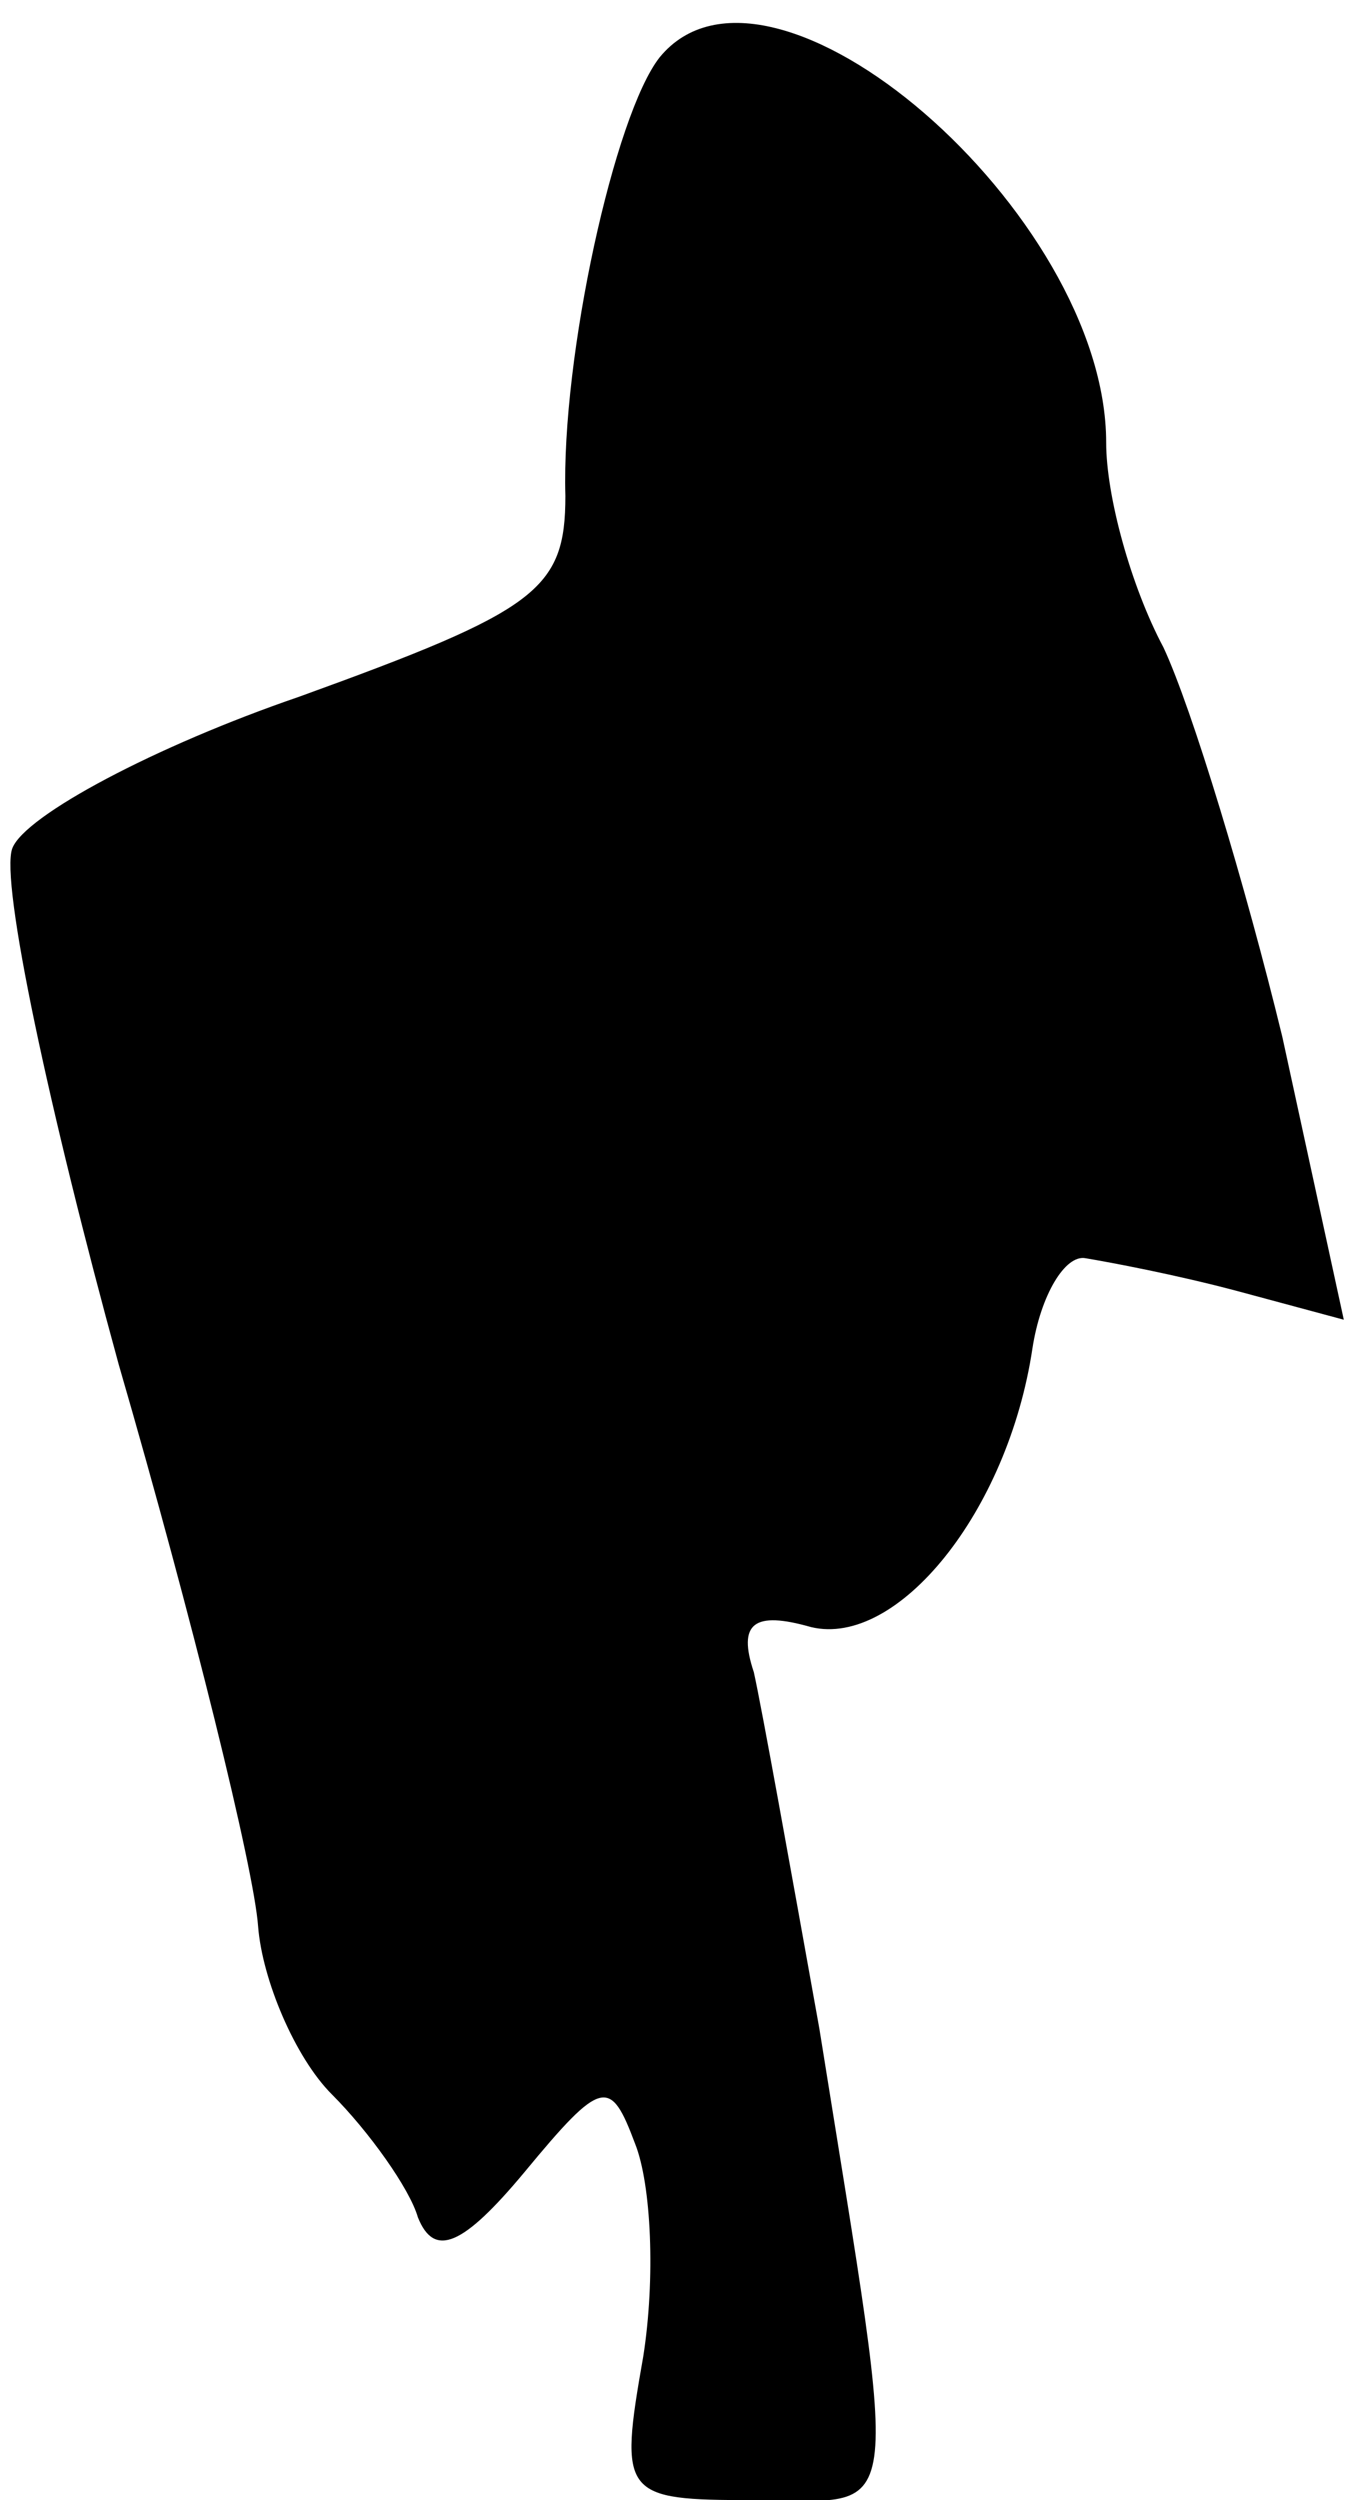 <?xml version="1.0" standalone="no"?>
<!DOCTYPE svg PUBLIC "-//W3C//DTD SVG 20010904//EN"
 "http://www.w3.org/TR/2001/REC-SVG-20010904/DTD/svg10.dtd">
<svg version="1.0" xmlns="http://www.w3.org/2000/svg"
 width="33pt" height="61pt" viewBox="0 0 33 61"
 preserveAspectRatio="xMidYMid meet">
<g transform="translate(0,61) scale(0.1,-0.1)"
fill="#000000" stroke="none">
<path fill="#000000" stroke="none" d="M161 596 c-11 -14 -24 -73 -23 -107 0
-23 -7 -28 -65 -49 -35 -12 -67 -29 -70 -37 -3 -8 9 -64 26 -126 18 -62 33
-123 34 -137 1 -13 9 -32 18 -41 9 -9 19 -23 21 -30 4 -10 11 -7 26 11 19 23
21 23 27 7 4 -10 5 -33 2 -52 -6 -34 -5 -35 27 -35 37 0 36 -10 16 115 -7 39
-14 78 -16 87 -4 12 0 15 14 11 21 -5 48 28 54 68 2 13 8 23 13 22 6 -1 22 -4
37 -8 l26 -7 -15 69 c-9 37 -22 80 -29 95 -8 15 -14 37 -14 50 0 56 -82 127
-109 94z"/>
</g>
</svg>
